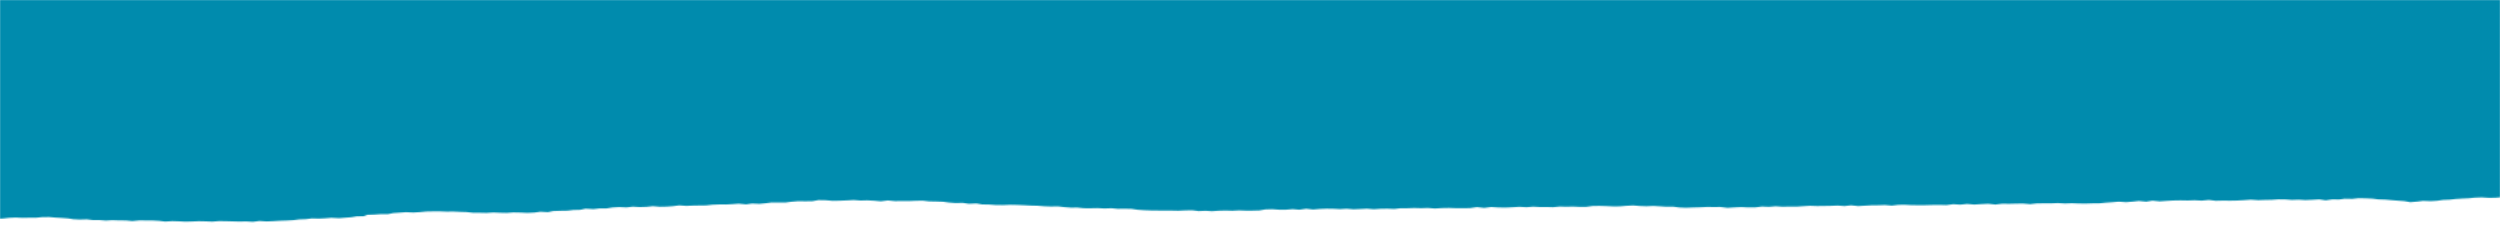 <svg width="1920" height="176" viewBox="0 0 1920 176" fill="none" xmlns="http://www.w3.org/2000/svg">
<mask id="mask0_285_2358" style="mask-type:alpha" maskUnits="userSpaceOnUse" x="0" y="0" width="1920" height="176">
<rect width="1920" height="176" fill="#C4C4C4"/>
</mask>
<g mask="url(#mask0_285_2358)">
<mask id="mask1_285_2358" style="mask-type:alpha" maskUnits="userSpaceOnUse" x="-136" y="-44" width="2192" height="220">
<g clip-path="url(#clip0_285_2358)">
<path d="M-117.748 72.148L-117.771 72.028L-114.854 72.92L-115.262 73.487L-115.026 74.728L-115.433 75.294L-116.153 74.218L-117.908 74.919L-115.707 75.658L-115.84 75.86L-115.273 76.135L-115.486 76.82L-114.904 77.174L-115.06 77.256L-114.199 78.17L-115.113 78.782L-114.245 79.736L-114.74 80.744L-113.015 81.689L-114.374 82.666L-114.869 83.675L-113.494 84.583L-113.628 84.785L-113.612 84.865L-114.503 85.597L-114.484 86.6L-115.501 87.574L-114.633 88.528L-114.279 89.487L-114.431 90.492L-112.774 91.076L-112.024 92.312L-111.872 93.113L-111.99 93.395L-111.982 93.436L-111.906 93.836L-111.887 94.839L-113.166 95.334L-113.49 96.341L-111.594 97.284L-112.268 98.254L-112.256 99.217L-109.666 100.193L-111.026 101.17L-109.876 101.8L-110.409 102.608L-111.681 103.143L-110.032 103.688L-109.56 104.365L-108.433 104.875L-108.402 105.035L-110.611 106.061L-110.771 107.026L-108.531 107.965L-110.576 108.95L-108.501 109.931L-107.64 110.845L-108.984 111.903L-108.432 112.098L-109.487 112.871L-106.562 113.803L-107.579 114.777L-107.225 115.736L-109.776 116.767L-109.079 117.722L-108.211 118.676L-107.514 119.632L-108.18 120.642L-106.627 121.589L-106.958 122.555L-107.974 123.529L-106.071 124.512L-106.745 125.483L-107.418 126.453L-104.315 127.423L-104.132 128.384L-106.006 129.367L-105.309 130.323L-104.604 131.319L-106.992 132.307L-104.924 133.248L-105.598 134.218L-102.837 135.192L-103.682 136.164L-103.499 137.125L-103.488 138.088L-102.783 139.084L-102.601 140.045L-104.303 141.026L-103.777 141.984L-101.873 142.967L-104.946 143.963L-103.735 144.913L-102.094 145.417L-101.435 146.173L-103.705 146.879L-101.168 147.574L-101.085 148.015L-101.069 148.095L-102.996 148.797L-102.806 149.799L-101.423 150.747L-102.954 151.726L-99.508 152.693L-102.581 153.689L-100.513 154.63L-102.722 155.656L-99.797 156.588L-98.757 157.541L-100.117 158.518L-101.983 159.541L-99.915 160.482L-100.589 161.452L-97.493 162.383L-100.216 163.415L-100.89 164.385L-100.707 165.346L-98.468 166.285L-95.223 167.094L-93.685 167.96L-90.672 168.45L-85.478 168.676L-80.756 168.224L-75.28 168.126L-69.929 168.27L-64.617 168.213L-59.259 168.397L-54.552 167.866L-48.657 168.164L-43.844 168.193L-38.584 167.857L-34.015 168.41L-28.843 168.516L-23.382 168.337L-18.188 168.563L-13.108 168.188L-8.169 167.975L-2.826 168.079L2.277 167.824L6.984 167.293L11.923 167.08L17.289 167.304L22.422 167.209L27.407 167.236L32.464 166.741L37.777 166.685L42.666 167.115L47.526 167.384L52.228 167.735L56.3 168.374L61.151 168.604L66.791 168.464L71.182 168.979L76.338 169.004L81.22 169.394L86.315 169.099L91.502 169.285L96.658 169.31L101.556 169.78L106.956 169.281L112.112 169.307L117.097 169.334L122.127 169.602L126.869 170.153L132.299 169.815L137.307 169.962L142.337 170.23L147.634 170.093L152.745 169.879L157.916 169.984L162.939 170.212L168.183 169.795L173.347 169.86L178.526 170.006L183.705 170.152L189.01 170.055L194.219 170.361L199.246 169.706L204.806 170.048L209.917 169.833L215.012 169.539L220.302 169.362L225.226 169.069L229.753 168.499L234.871 168.324L239.571 167.753L244.921 167.897L249.853 167.644L254.419 167.274L260.314 167.573L265.222 167.2L269.96 166.828L273.951 166.144L279.255 166.048L282.313 164.972L287.603 164.795L292.348 164.464L298.01 164.444L301.978 163.639L306.895 163.306L311.804 162.933L317.348 163.195L322.272 162.902L327.337 162.447L332.47 162.353L337.79 162.336L342.977 162.522L348.118 162.467L353.312 162.693L358.32 162.841L363.233 163.39L368.389 163.416L373.56 163.522L378.991 163.183L384.014 163.411L389.185 163.516L394.265 163.141L399.608 163.245L404.981 163.509L410.256 163.252L414.94 162.601L420.835 162.899L424.974 162.093L430.264 161.916L435.74 161.818L440.275 161.288L445.572 161.152L449.697 160.265L455.771 160.602L460.477 160.071L465.797 160.054L470.466 159.323L475.562 159.028L481.106 159.29L485.977 158.717L491.358 159.021L496.476 158.846L501.362 158.353L506.766 158.777L511.899 158.682L516.815 158.349L521.678 157.736L527.074 158.12L532.014 157.907L537.147 157.812L542.288 157.758L547.166 157.224L552.277 157.01L557.433 157.035L562.365 156.782L567.273 156.409L573.043 156.95L577.555 156.3L583.271 156.56L587.986 156.069L592.514 155.499L597.841 155.523L603.34 155.544L608.032 154.933L612.933 154.52L618.439 154.582L623.923 154.523L628.569 153.672L634.083 153.773L639.495 154.238L644.628 154.143L650.081 153.925L655.691 153.624L660.744 154.012L666.041 153.876L671.243 154.141L676.483 154.607L681.853 153.949L687.272 154.453L692.584 154.396L697.912 154.42L703.365 154.202L708.67 154.105L713.582 154.655L718.925 154.759L724.112 154.945L728.689 155.538L733.735 155.886L739.554 155.784L743.983 156.499L749.943 156.235L754.208 156.993L759.722 157.095L764.597 157.444L770.103 157.506L775.899 157.284L781.242 157.388L786.436 157.614L791.467 157.881L796.817 158.025L801.871 158.413L807.057 158.598L812.534 158.5L817.275 159.052L822.157 159.441L827.477 159.425L832.374 159.895L837.53 159.92L843.006 159.822L848.208 160.088L853.669 159.909L858.395 160.381L863.879 160.323L869.05 160.428L873.643 161.102L878.689 161.45L883.876 161.635L889.211 161.699L894.375 161.765L899.695 161.748L904.866 161.854L910.483 161.594L915.617 161.499L920.544 162.129L925.826 161.912L930.864 162.22L936.116 161.843L941.242 161.708L946.421 161.854L951.524 161.599L956.882 161.783L962.03 161.769L967.156 161.634L971.981 160.82L977.107 160.686L982.503 161.07L987.652 161.055L992.724 160.64L997.957 161.066L1003.14 160.329L1008.4 160.915L1013.47 160.5L1018.76 160.284L1023.92 160.349L1029.12 160.615L1034.22 160.32L1039.45 160.746L1044.73 160.53L1049.83 160.275L1055.07 160.701L1060.16 160.366L1065.46 160.269L1070.83 160.493L1075.7 159.92L1081.02 159.904L1086.13 159.729L1091.48 159.873L1096.6 159.698L1102.01 160.122L1107.44 159.784L1112.91 159.685L1118.27 159.869L1123.77 159.891L1129.07 159.795L1134.26 159.057L1139.87 159.68L1145.23 158.981L1150.62 159.325L1156.14 159.427L1161.41 159.171L1166.84 158.832L1172.39 159.134L1177.47 158.719L1182.5 158.987L1187.64 158.972L1192.65 159.12L1197.88 158.623L1202.89 158.77L1207.84 158.637L1213.04 158.863L1218.19 158.849L1223.05 158.235L1228.18 158.141L1233.36 158.286L1238.73 158.51L1243.88 158.496L1248.95 158.081L1254.21 157.784L1259.28 158.212L1264.46 158.398L1269.74 158.181L1274.77 158.449L1279.64 158.758L1284.95 158.702L1289.54 159.335L1294.73 159.561L1300.19 159.343L1305.48 159.206L1310.76 158.949L1315.91 158.975L1321.23 158.959L1326.68 159.623L1331.94 159.286L1337.22 159.03L1342.59 159.294L1347.91 159.277L1353.11 158.62L1358.47 158.844L1363.72 158.427L1369.11 158.771L1374.23 158.637L1379.57 158.7L1384.83 158.364L1390.09 158.067L1395.45 158.251L1400.76 158.195L1406.07 158.098L1411.35 157.881L1416.58 158.267L1421.62 157.692L1427.05 158.277L1432.15 157.982L1437.24 157.687L1442.55 157.63L1447.67 157.456L1452.91 157.922L1458.12 157.305L1463.27 157.29L1468.47 157.556L1473.8 157.58L1478.95 157.565L1484.07 157.431L1489.38 157.374L1494.91 157.516L1500.1 156.819L1505.48 157.163L1510.71 156.626L1516.29 157.089L1521.55 156.752L1526.99 156.493L1532.43 157.078L1537.63 156.461L1543.14 156.523L1548.44 156.386L1553.75 156.33L1559.16 156.794L1564.54 156.175L1569.86 156.159L1575.18 156.142L1580.46 155.926L1586.02 156.268L1591.13 156.053L1596.5 156.277L1601.83 156.341L1606.95 156.166L1612.26 156.11L1617.15 155.657L1622.24 155.322L1627.14 154.908L1632.88 155.289L1637.78 154.876L1642.66 154.342L1648.26 154.885L1653.09 154.111L1658.69 154.654L1663.94 154.277L1669.21 153.98L1674.68 153.882L1680.03 153.986L1685.49 153.808L1690.86 154.072L1696.43 153.571L1701.7 154.197L1707.17 154.059L1712.51 154.123L1717.98 154.024L1723.42 153.726L1728.67 153.349L1734.41 153.73L1739.53 153.555L1744.66 153.46L1749.74 153.085L1755.08 153.149L1760.13 153.537L1765.42 153.36L1770.46 153.668L1775.74 153.451L1781.17 153.113L1786.12 153.863L1791.13 153.127L1796.47 153.191L1800.65 152.625L1806.51 152.723L1811.4 152.23L1816.74 152.334L1822.11 152.558L1826.68 153.111L1832.03 153.295L1836.75 153.727L1841.63 154.116L1846.51 154.466L1851.13 155.299L1856.37 154.843L1860.9 154.273L1866.77 154.491L1871.7 154.198L1876.21 153.548L1881.32 153.334L1885.86 152.804L1890.95 152.509L1896.06 152.294L1900.61 151.805L1905.89 151.588L1911.28 151.932L1916.42 151.878L1921.65 151.421L1926.86 151.727L1932 151.672L1937.19 150.935L1942.34 150.92L1947.52 151.106L1952.9 151.37L1957.92 150.715L1963.16 151.141L1968.41 150.764L1973.54 150.669L1978.72 150.815L1984.09 151.079L1989.11 150.384L1994.31 150.609L1999.58 150.353L2004.84 150.939L2009.95 150.724L2015.21 150.387L2020.36 150.373L2025.59 150.759L2030.68 150.464L2036.02 150.568L2041.06 149.953L2046.22 150.018L2050.67 149.931L2053.95 149.133L2052.73 148.103L2050.83 147.16L2050.99 146.195L2051.83 145.183L2049.25 144.248L2048.03 143.297L2048.19 142.293L2049.03 141.321L2050.73 140.339L2047.8 139.367L2048.65 138.395L2049.32 137.425L2049.82 136.417L2049.46 135.457L2049.79 134.491L2046.52 133.522L2049.08 132.532L2045.98 131.602L2048.19 130.575L2046.29 129.632L2048 128.651L2045.58 127.673L2046.94 126.696L2046.57 126.579L2046.91 126.576L2048.7 125.152L2046.83 124.33L2047.75 123.758L2047.91 122.793L2047.39 121.836L2046.18 120.885L2044.82 120.057L2045.49 119.087L2044.03 117.738L2044.27 117.174L2044.56 116.89L2046.62 115.985L2044.72 115.042L2045.22 114.074L2046.23 113.06L2044 112.161L2044.39 111.474L2045.12 109.942L2043.95 109.192L2044.63 108.221L2044.27 107.262L2043.64 106.667L2045.11 105.367L2043.79 103.856L2044.19 102.327L2042.88 101.779L2042.64 101.421L2043.66 100.447L2042 99.862L2042.58 99.294L2041.44 97.782L2041.36 97.381L2042.75 96.564L2041.7 95.572L2041.46 95.173L2041.55 94.771L2041.95 93.242L2039.6 91.742L2040.68 90.206L2039.71 88.691L2038.97 87.495L2041.41 86.827L2040.55 85.873L2039.57 85.281L2040.72 84.106L2039.59 82.633L2038.78 81.117L2038.33 80.519L2039.95 80.021L2037.75 79.282L2037.86 78.077L2038.09 76.549L2037.49 76.114L2038.34 75.182L2035.76 74.247L2035.44 73.487L2038.24 71.973L2037.62 71.418L2037.94 71.294L2037 70.863L2036.58 70.466L2037.84 68.928L2035.15 67.431L2035.89 65.898L2037.83 64.353L2035.88 63.17L2036.11 62.566L2034.9 61.615L2036.25 60.598L2035.35 60.367L2035.94 59.839L2033.67 58.779L2033.83 58.697L2032.84 58.026L2033.34 57.017L2033.47 56.775L2035.67 55.748L2035.15 54.791L2033.54 54.447L2032.55 53.775L2035.17 52.222L2035.06 50.699L2034.08 49.184L2032.95 48.635L2033.35 48.028L2032.37 43.785L2032.93 43.137L2032.18 42.784L2031.49 40.062L2032.41 38.568L2032.12 37.046L2030.97 35.533L2030.34 34.015L2028.37 32.712L2028.51 32.55L2030.04 31.571L2028.21 30.948L2027.25 29.514L2027.4 29.392L2030.31 28.478L2030.27 26.432L2029.64 25.837L2029.79 25.715L2029.61 25.676L2028.51 24.404L2028.1 24.047L2028.4 23.803L2028.04 22.844L2028.08 22.161L2028.21 21.919L2028.95 20.387L2028.14 18.87L2028.2 17.345L2025.59 16.289L2025.37 16.05L2024.79 15.695L2025.59 14.483L2026.72 14.07L2025.28 13.724L2024.83 13.207L2024.93 12.805L2027.55 11.252L2026.25 10.704L2026.84 10.216L2027.15 8.207L2025.48 7.582L2026.01 6.734L2023.66 5.234L2023.79 4.992L2025 4.136L2024.57 2.817L2024.63 2.214L2023.31 0.703L2024.22 -0.831L2022.91 -2.342L2022.79 -3.866L2024.21 -5.406L2024.1 -6.889L2022.61 -8.399L2022.84 -9.926L2020.83 -11.429L2021.92 -12.966L2022.14 -14.493L2019.62 -15.991L2021.06 -17.491L2021.11 -19.017L2019.79 -20.527L2018.13 -22.035L2017.51 -23.513L2019.27 -25.056L2020.35 -26.593L2018.69 -28.1L2017.89 -29.616L2013.38 -30.732L2010.7 -31.306L2005.67 -32.496L1998.93 -32.706L1993.43 -33.61L1986.7 -33.78L1980.16 -33.871L1974.29 -33.166L1968.4 -32.542L1962.11 -32.194L1956.43 -31.372L1949.97 -31.022L1943.5 -30.713L1938.57 -29.577L1932.1 -29.267L1925.63 -28.958L1919.94 -28.175L1912.7 -28.339L1907.58 -27.282L1900.74 -27.129L1895.8 -25.993L1888.39 -26.155L1882.5 -25.531L1877.36 -24.553L1871.07 -24.245L1865.75 -23.306L1859.19 -23.477L1853.12 -22.891L1846.59 -22.942L1840.93 -23.805L1834.28 -23.574L1827.94 -23.467L1821.77 -24.324L1814.92 -24.251L1808.09 -24.018L1801.27 -23.785L1794.42 -23.673L1787.64 -23.199L1780.8 -23.047L1773.72 -23.292L1767.26 -22.943L1760.41 -23.753L1754.04 -22.923L1747.55 -22.734L1740.82 -22.903L1734.19 -23.434L1727.84 -22.524L1721.04 -23.054L1714.55 -22.905L1707.69 -22.832L1701.01 -22.761L1694.3 -22.85L1687.61 -22.779L1680.8 -22.506L1674.44 -23.402L1667.57 -23.409L1660.78 -23.016L1654.1 -22.945L1647.38 -23.035L1640.69 -23.044L1633.8 -23.131L1627.06 -23.34L1620.51 -22.589L1613.53 -23.157L1607.21 -22.087L1600.52 -22.055L1593.75 -22.425L1587.07 -22.354L1580.54 -22.405L1573.99 -22.536L1567.21 -22.023L1561.05 -22.84L1554.48 -23.052L1547.75 -23.221L1540.92 -23.068L1534.49 -22.558L1528.03 -22.209L1521.77 -21.701L1515.76 -20.795L1508.68 -21.04L1502.04 -20.729L1495.5 -20.78L1488.8 -20.829L1482.36 -21.243L1475.38 -20.968L1468.92 -21.501L1462.07 -21.428L1455.43 -22L1448.66 -21.487L1441.99 -21.376L1435.13 -22.226L1428.59 -21.394L1421.64 -21.842L1414.86 -21.369L1407.77 -21.614L1401.22 -20.823L1394.37 -20.75L1387.32 -20.795L1380.42 -20.963L1373.85 -20.291L1366.81 -20.297L1359.97 -20.144L1352.99 -19.829L1346.19 -20.359L1339.3 -20.486L1332.54 -20.816L1325.54 -20.621L1318.69 -20.508L1311.84 -20.395L1305.23 -19.964L1297.89 -20.648L1292.11 -19.424L1284.87 -19.587L1278.44 -19.078L1271.69 -19.367L1264.89 -19.014L1258.26 -19.546L1251.22 -19.551L1244.85 -19.644L1238.86 -20.423L1232.6 -20.838L1226.04 -21.009L1219.32 -20.216L1213.03 -20.791L1206.45 -20.2L1200.09 -20.212L1193.49 -20.624L1186.93 -20.795L1180.68 -20.247L1174.2 -20.018L1168.12 -19.472L1161.38 -19.721L1154.86 -19.692L1148.24 -19.301L1141.83 -18.671L1134.69 -19.197L1128.36 -18.207L1121.45 -18.374L1114.65 -18.061L1107.73 -18.309L1100.93 -17.956L1094.22 -18.005L1087.27 -18.453L1080.53 -17.779L1073.75 -18.189L1066.91 -18.076L1060.05 -18.003L1053.33 -18.133L1046.42 -17.457L1039.75 -18.189L1032.92 -17.996L1026.08 -17.843L1019.35 -18.053L1013.07 -18.548L1006.92 -19.285L1000.21 -19.374L994.087 -19.951L987.655 -20.365L981.387 -20.82L974.064 -20.501L968.679 -21.728L961.505 -21.532L955.385 -22.109L948.508 -22.156L942.106 -22.409L935.526 -22.701L929.813 -23.844L922.848 -23.449L916.134 -23.538L909.539 -23.909L903.099 -24.363L896.484 -23.931L889.927 -24.102L883.407 -24.073L876.716 -24.043L870.452 -23.575L863.654 -24.105L857.458 -23.276L850.497 -23.764L844 -23.615L837.534 -23.305L831.129 -22.676L824.625 -22.567L818.021 -22.978L811.448 -23.229L804.818 -22.878L798.394 -23.251L791.726 -23.1L785.42 -23.756L779.033 -23.928L772.681 -23.018L766.348 -22.911L759.357 -23.559L753.519 -22.654L746.759 -22.984L740.712 -22.278L734.478 -21.65L727.882 -22.021L721.447 -21.552L714.976 -22.165L708.472 -22.056L701.937 -22.107L695.528 -22.4L688.875 -22.169L682.436 -22.622L675.924 -22.553L669.419 -22.444L662.824 -22.815L656.319 -22.706L649.777 -22.797L643.356 -22.247L636.791 -22.459L630.131 -22.267L623.943 -21.399L617.354 -21.73L610.957 -21.061L604.468 -20.871L597.963 -20.762L591.204 -21.092L584.639 -21.303L578.256 -20.553L571.706 -20.684L565.118 -21.015L558.503 -20.584L551.93 -20.835L545.38 -20.966L538.838 -21.058L532.326 -20.988L525.94 -21.161L519.108 -20.968L512.566 -21.059L506.891 -22.003L500.162 -22.172L493.605 -22.343L487.805 -23.044L480.973 -22.851L474.571 -23.104L468.094 -23.758L461.574 -23.728L454.838 -23.938L448.192 -23.667L441.532 -23.476L435.005 -23.486L428.401 -23.898L421.779 -23.507L415.02 -23.836L408.477 -23.927L401.878 -23.416L395.194 -23.345L388.736 -22.995L382.292 -22.566L375.175 -22.972L369.032 -21.863L361.991 -21.869L354.935 -21.954L348.049 -22.042L341.157 -22.169L334.279 -22.217L327.375 -21.501L320.562 -22.111L313.536 -22.037L306.689 -21.924L299.888 -21.571L292.858 -22.419L286.342 -21.467L278.718 -21.827L272.633 -21.321L266.048 -20.73L259.201 -20.617L252.442 -20.947L245.728 -21.036L239.079 -21.688L232.217 -21.655L225.663 -20.903L218.816 -20.79L211.847 -21.318L205.046 -20.965L198.858 -20.097L192.182 -19.986L185.544 -19.674L178.674 -19.682L172.033 -20.294L165.06 -19.939L158.666 -20.152L151.93 -20.361L145.448 -20.132L138.376 -20.297L131.746 -19.946L125.364 -19.196L118.456 -19.404L111.499 -18.969L104.678 -19.619L97.941 -19.828L91.117 -19.595L84.301 -19.322L77.446 -19.249L70.648 -19.779L64.049 -19.267L57.202 -19.155L51.154 -18.448L44.38 -18.858L37.929 -18.469L31.371 -18.64L24.935 -18.17L18.347 -18.502L11.931 -18.835L5.331 -18.323L-1.021 -19.219L-7.392 -19.312L-14.06 -19.161L-20.321 -19.576L-26.574 -19.951L-33.116 -20.042L-39.933 -19.769L-46.209 -20.264L-52.61 -20.517L-57.279 -21.591L-64.655 -21.553L-71.263 -21.081L-77.877 -20.65L-85.037 -20.373L-90.33 -19.314L-96.549 -18.606L-102.775 -17.938L-108.247 -16.917L-113.548 -15.897L-119.409 -15.113L-125.62 -14.365L-130.228 -13.313L-129.774 -11.833L-128.971 -10.316L-131.595 -8.764L-129.599 -7.3L-130.338 -5.767L-131.076 -4.235L-129.245 -2.729L-130.334 -1.233L-128.502 0.273L-126.156 1.772L-127.066 3.307L-128.841 4.811L-125.295 6.298L-124.663 7.816L-125.573 9.351L-125.463 10.834L-123.974 12.343L-127.626 13.907L-127.172 15.387L-123.455 16.872L-123.57 18.077L-126.94 19.317L-126.037 21.354L-123.642 22.211L-124.19 22.939L-124.586 24.468L-123.448 25.941L-124.529 27.477L-120.991 28.925L-121.73 30.457L-121.612 31.981L-121.395 32.219L-122.194 33.432L-121.261 33.823L-123.439 35.01L-122.415 35.882L-124.323 35.782L-124.959 36.952L-122.586 37.69L-122.86 38.054L-122.48 38.25L-122.902 38.736L-124.471 39.515L-123.538 39.907L-124.049 40.835L-123.173 41.829L-122.99 42.79L-120.244 43.684L-120.221 43.804L-121.76 44.743L-121.92 45.708L-120.872 46.7L-122.917 47.685L-121.021 48.628L-119.981 49.58L-122.35 51.571L-121.535 52.245L-122.33 52.574L-120.533 52.997L-119.912 53.552L-119.844 53.912L-121.443 54.531L-119.592 55.234L-119.695 55.596L-119.828 55.798L-121.078 56.454L-120.495 56.809L-121.028 57.617L-118.686 58.194L-118.476 58.392L-120.864 59.381L-119.139 60.325L-117.235 61.308L-117.909 62.279L-120.125 63.265L-120.106 64.268L-117.212 65.04L-117.524 65.204L-116.9 66.682L-116.325 66.997L-116.465 67.159L-116.397 67.519L-116.374 67.639L-116.351 67.76L-116.283 68.12L-115.825 70.523L-118.221 71.471L-118.484 70.993L-118.213 71.511L-118.689 71.717L-117.748 72.148Z" fill="#008BAD"/>
</g>
</mask>
<g mask="url(#mask1_285_2358)">
<g style="mix-blend-mode:multiply">
<rect x="-46" y="-8.731" width="2006" height="193.003" fill="#008BAD"/>
</g>
</g>
</g>
<defs>
<clipPath id="clip0_285_2358">
<rect width="2153.69" height="200.322" fill="white" transform="matrix(-1 0.011 -0.187 -0.982 2055 153.138)"/>
</clipPath>
</defs>
</svg>
